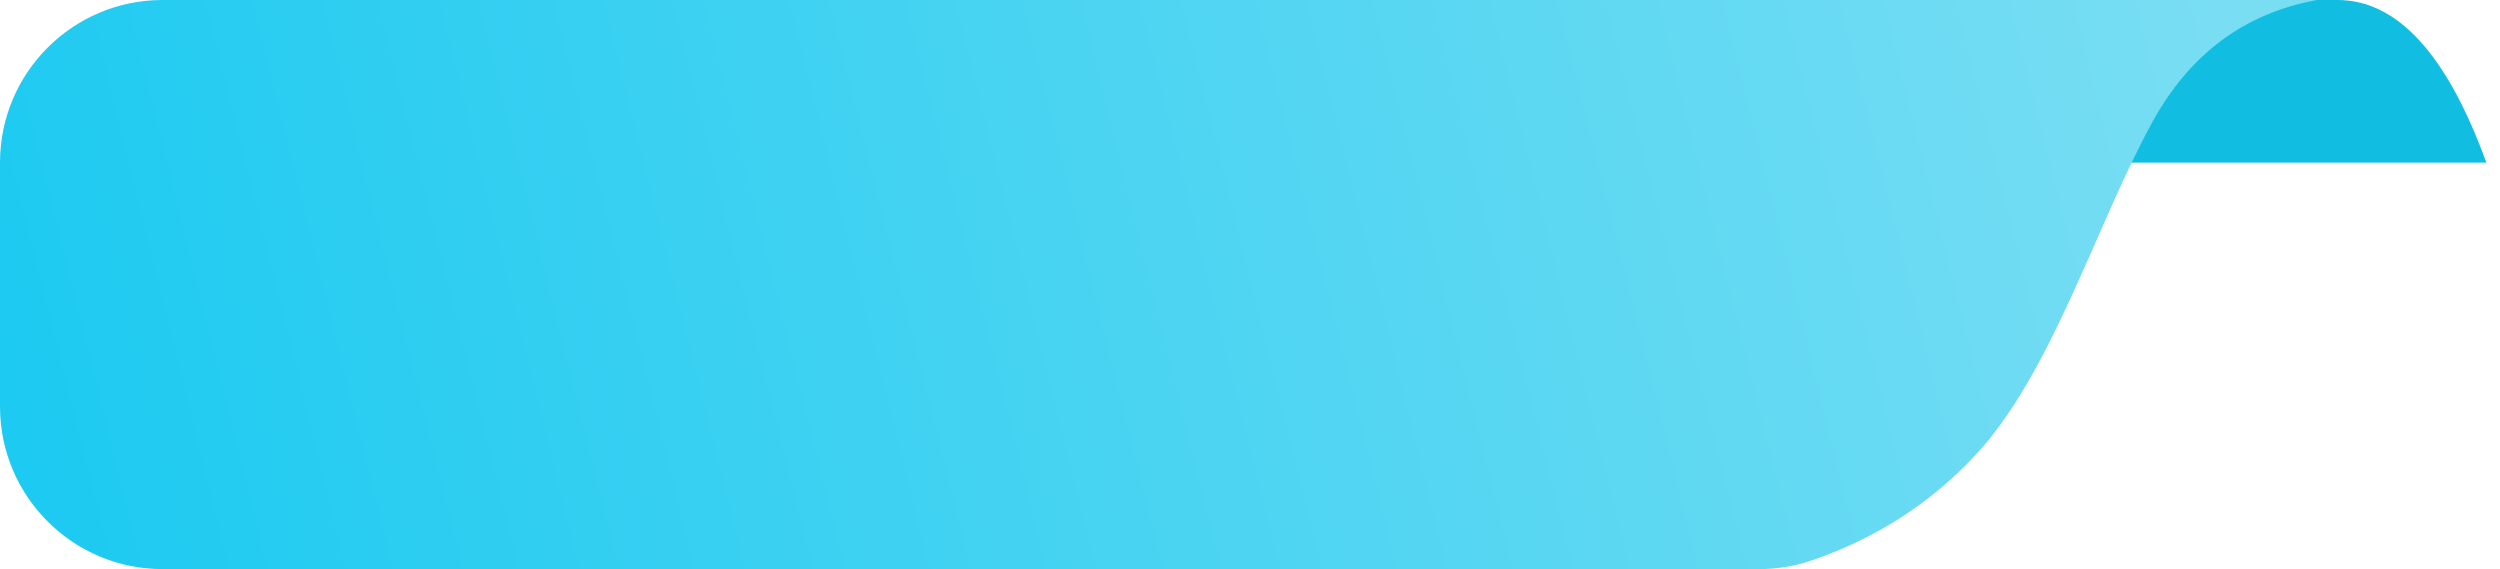 <?xml version="1.0" encoding="UTF-8"?>
<svg width="123px" height="28px" viewBox="0 0 123 28" version="1.1" xmlns="http://www.w3.org/2000/svg" xmlns:xlink="http://www.w3.org/1999/xlink">
    <title>编组 44</title>
    <defs>
        <linearGradient x1="99.362%" y1="47.022%" x2="0%" y2="53.016%" id="linearGradient-1">
            <stop stop-color="#7ADEF3" offset="0%"></stop>
            <stop stop-color="#1DCAF1" offset="100%"></stop>
        </linearGradient>
    </defs>
    <g id="页面-1" stroke="none" stroke-width="1" fill="none" fill-rule="evenodd">
        <g id="默认海南门户备份-6" transform="translate(-1251, -633)">
            <g id="编组-44" transform="translate(1251, 633)">
                <path d="M104,0 C108.387,0 112.054,0 115,0 C117.946,0 120.389,2.667 122.328,8 L104,8 L104,0 Z" id="矩形备份-31" fill="#12BDE2"></path>
                <path d="M8,0 L114,0 L114,0 C110.444,0.643 107.742,2.646 105.895,6.008 C103.123,11.052 100.953,18.373 97.168,22.418 C94.967,24.769 92.297,26.485 89.157,27.565 C88.32,27.853 87.441,28 86.556,28 L8,28 C3.582,28 5.41083001e-16,24.418 0,20 L0,8 C-5.41083001e-16,3.582 3.582,8.11624501e-16 8,0 Z" id="矩形备份-33" fill="url(#linearGradient-1)"></path>
            </g>
        </g>
    </g>
</svg>
